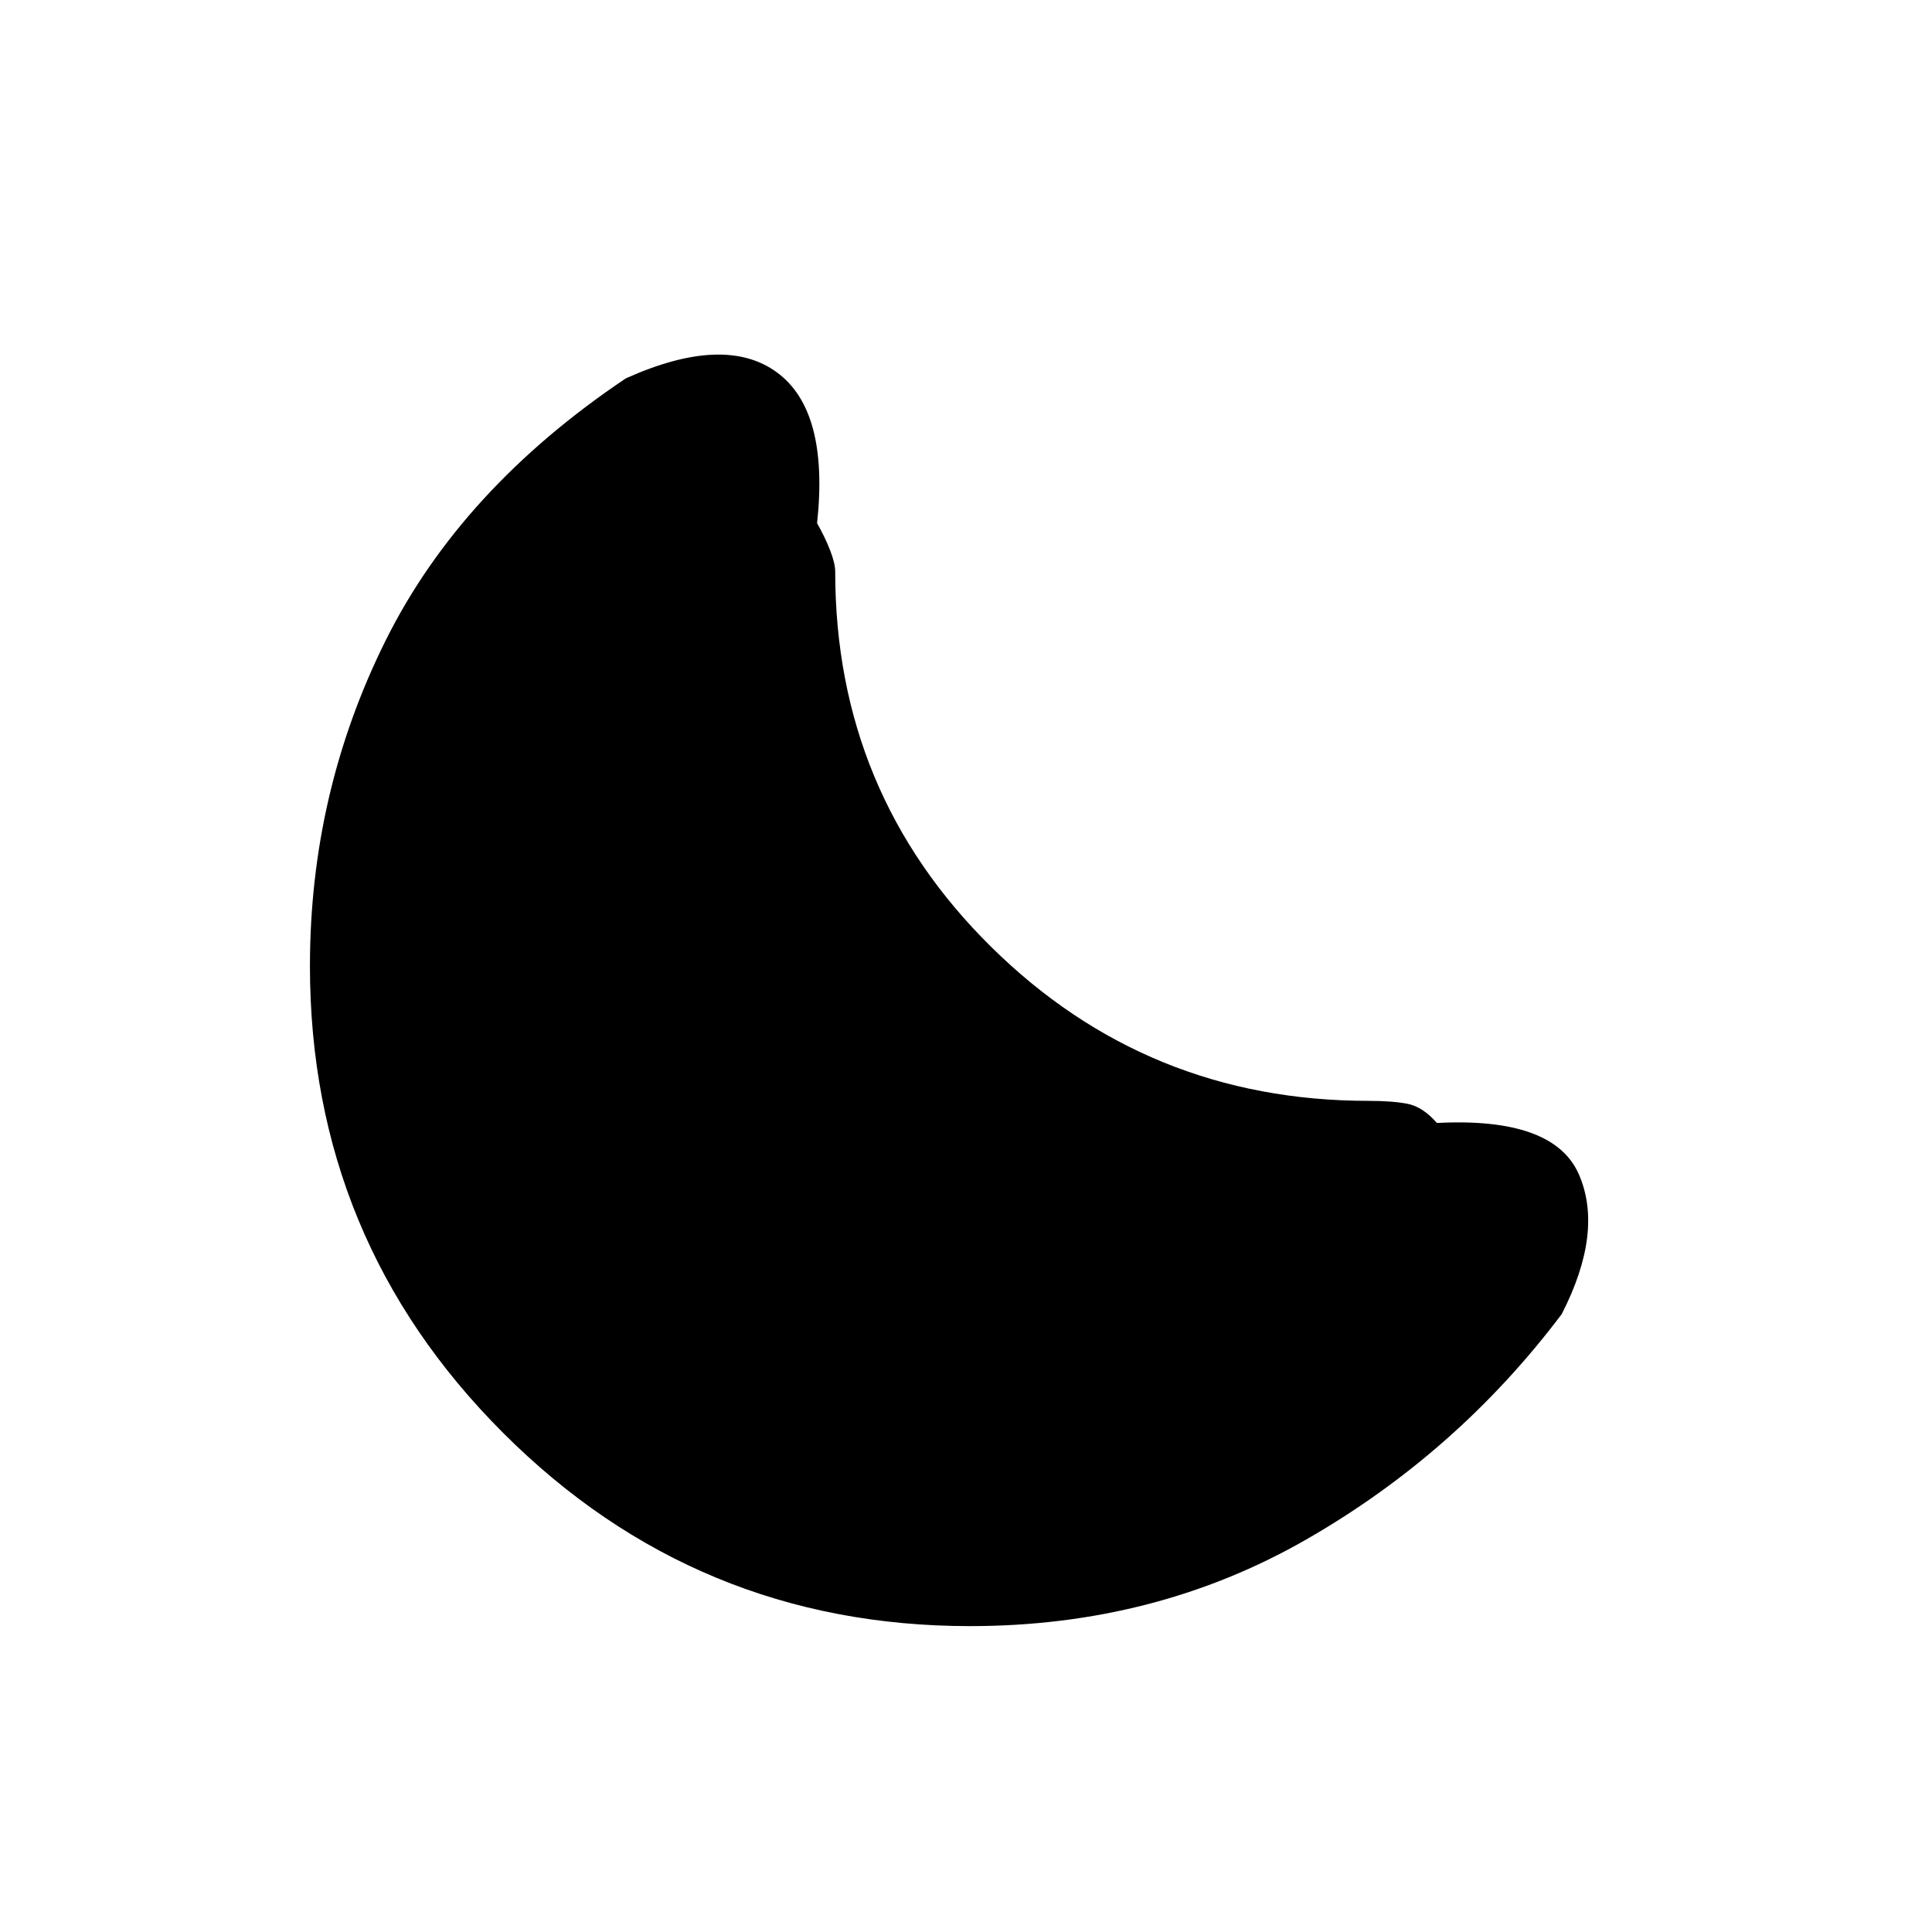 <svg xmlns="http://www.w3.org/2000/svg" height="40" width="40"><path d="M20.083 33.667q-5.666 0-9.666-4t-4-9.667q0-3.583 1.562-6.729 1.563-3.146 4.979-5.438 2.042-.916 3.125-.125 1.084.792.834 3.125.166.292.271.563.104.271.104.437 0 4.584 3.229 7.771 3.229 3.188 7.812 3.188.5 0 .813.062.312.063.604.396 2.417-.125 2.938 1.062.52 1.188-.355 2.896-2.166 2.875-5.291 4.667-3.125 1.792-6.959 1.792Z"/></svg>